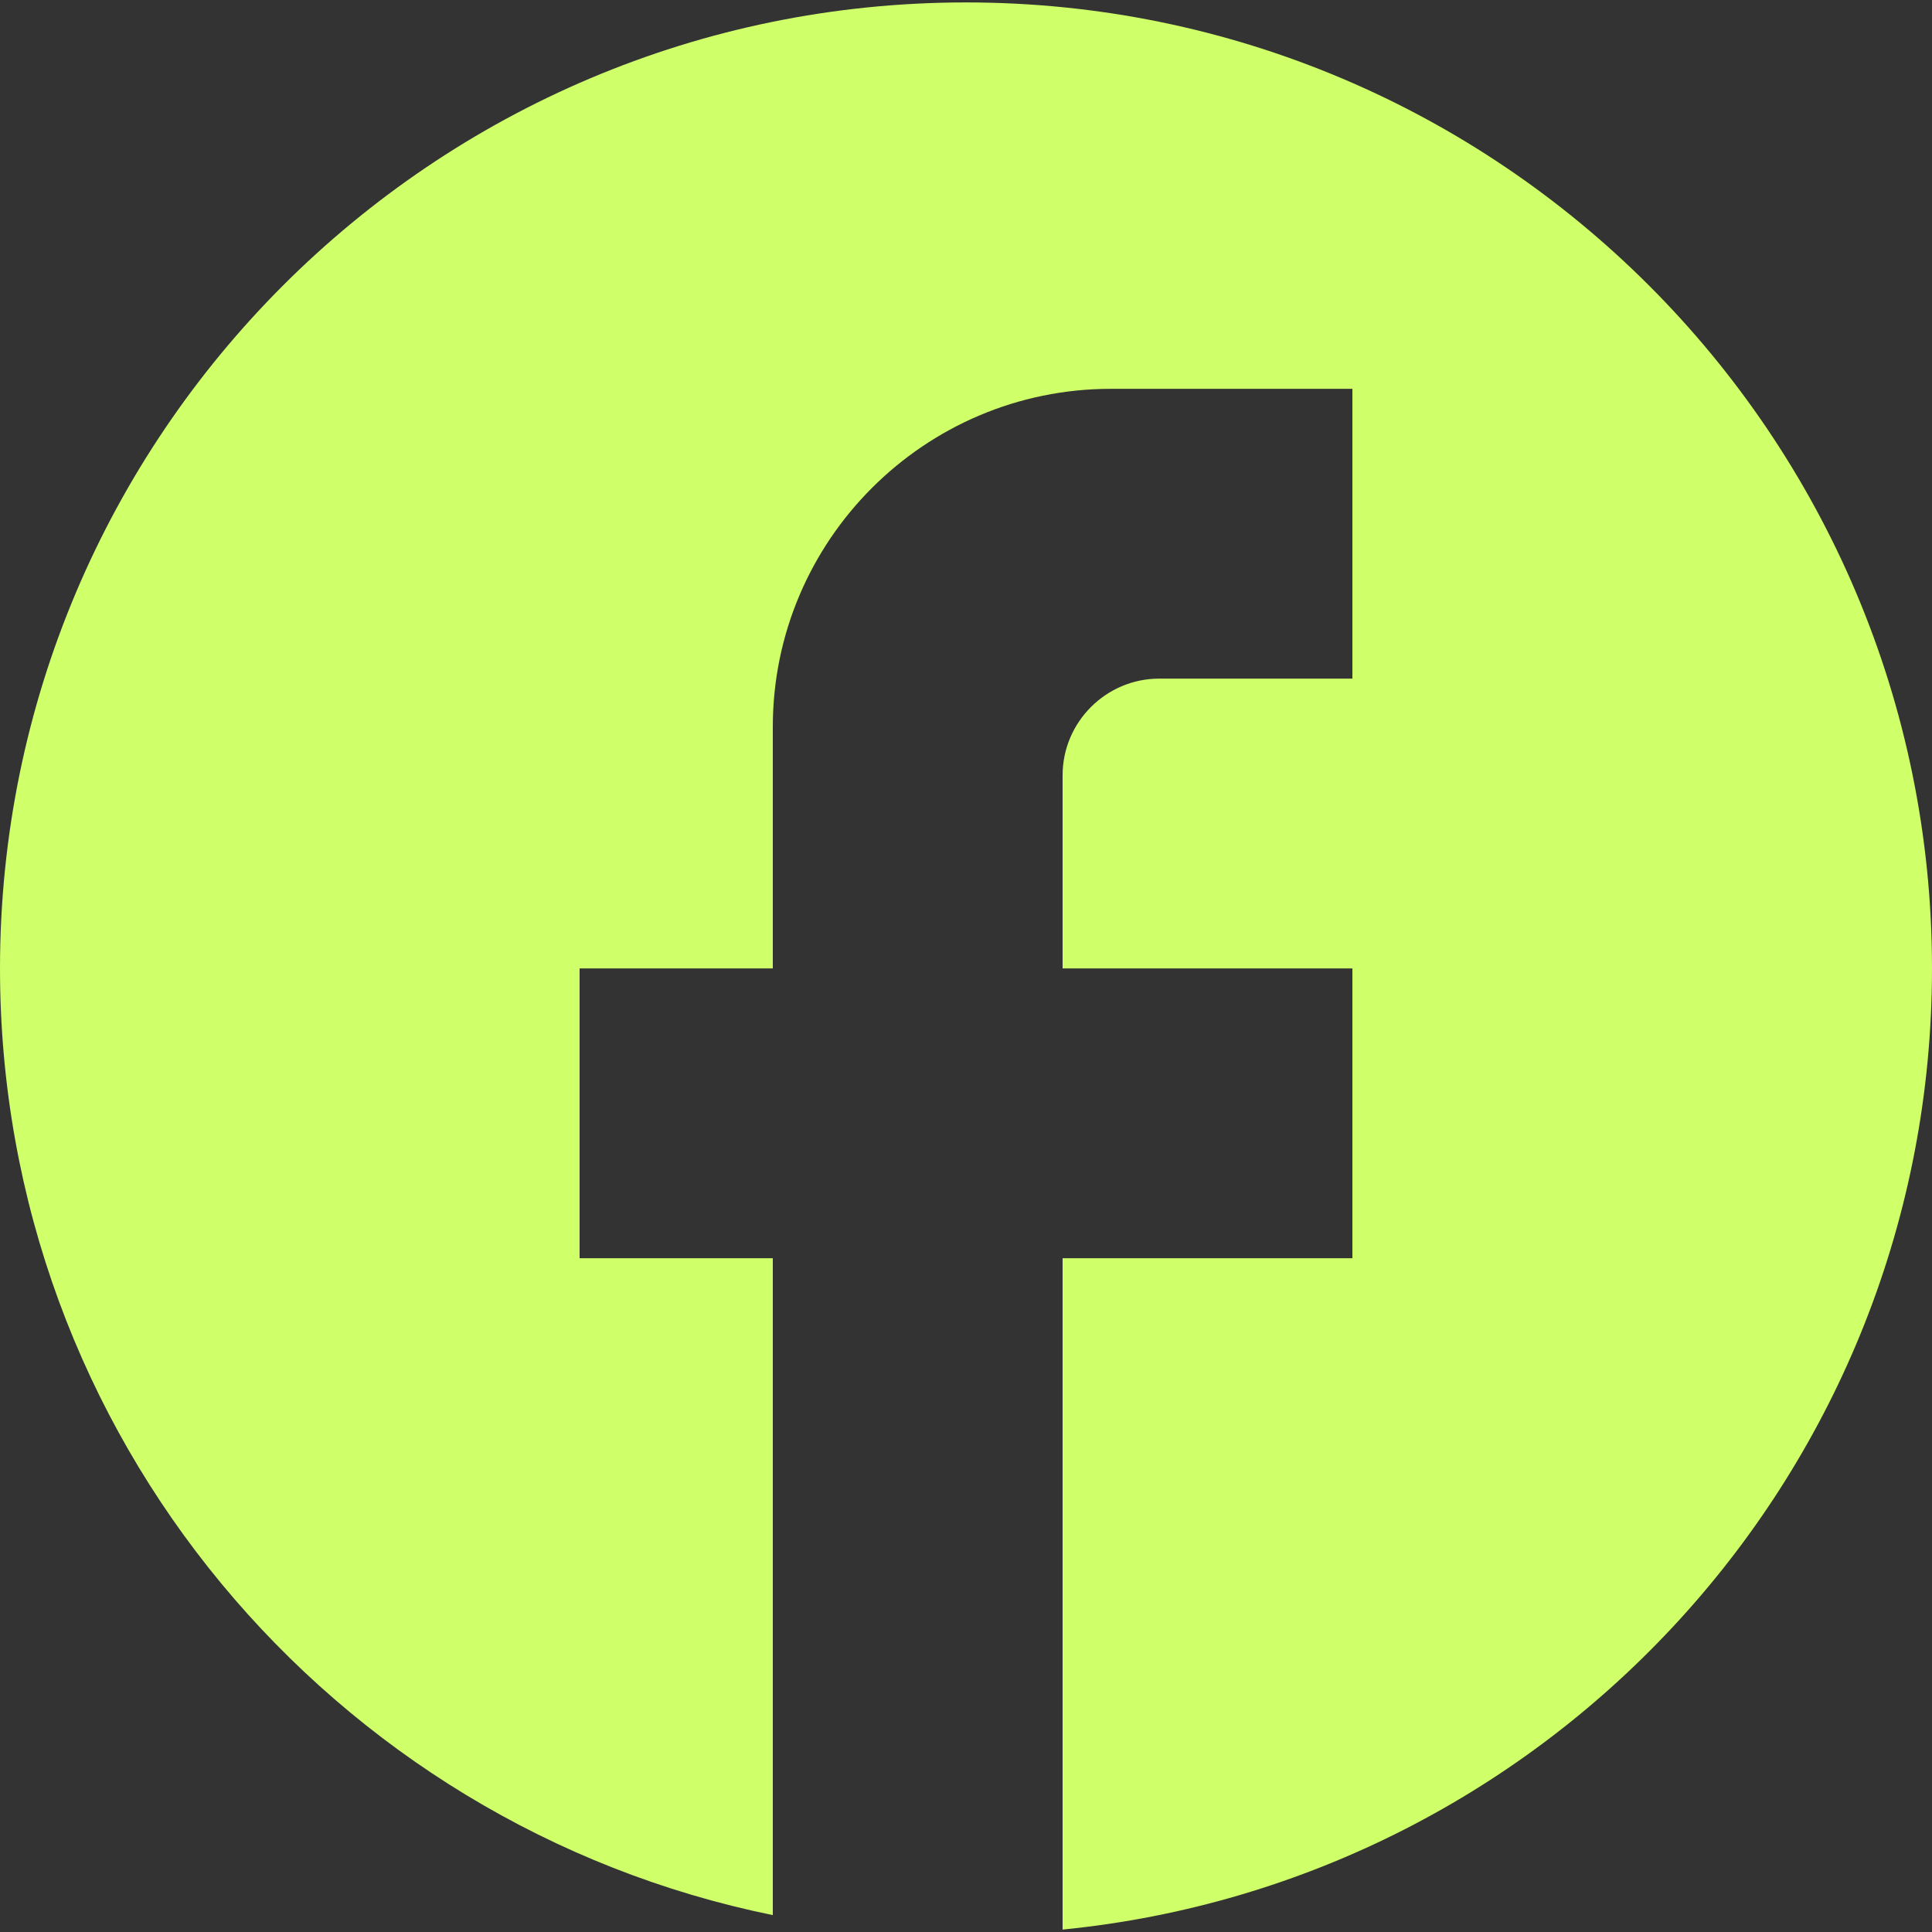 <svg width="51" height="51" viewBox="0 0 51 51" fill="none" xmlns="http://www.w3.org/2000/svg">
<rect x="0" y="0" width="51" height="51" fill="#333333" stroke="none"/>
<path d="M51 25.564C51 11.488 39.576 0.064 25.5 0.064C11.424 0.064 0 11.488 0 25.564C0 37.906 8.772 48.182 20.4 50.554V33.214H15.3V25.564H20.4V19.189C20.4 14.267 24.404 10.264 29.325 10.264H35.7V17.914H30.6C29.198 17.914 28.05 19.061 28.05 20.464V25.564H35.7V33.214H28.05V50.936C40.928 49.661 51 38.798 51 25.564Z" fill="#CFFF69"/>
</svg>
